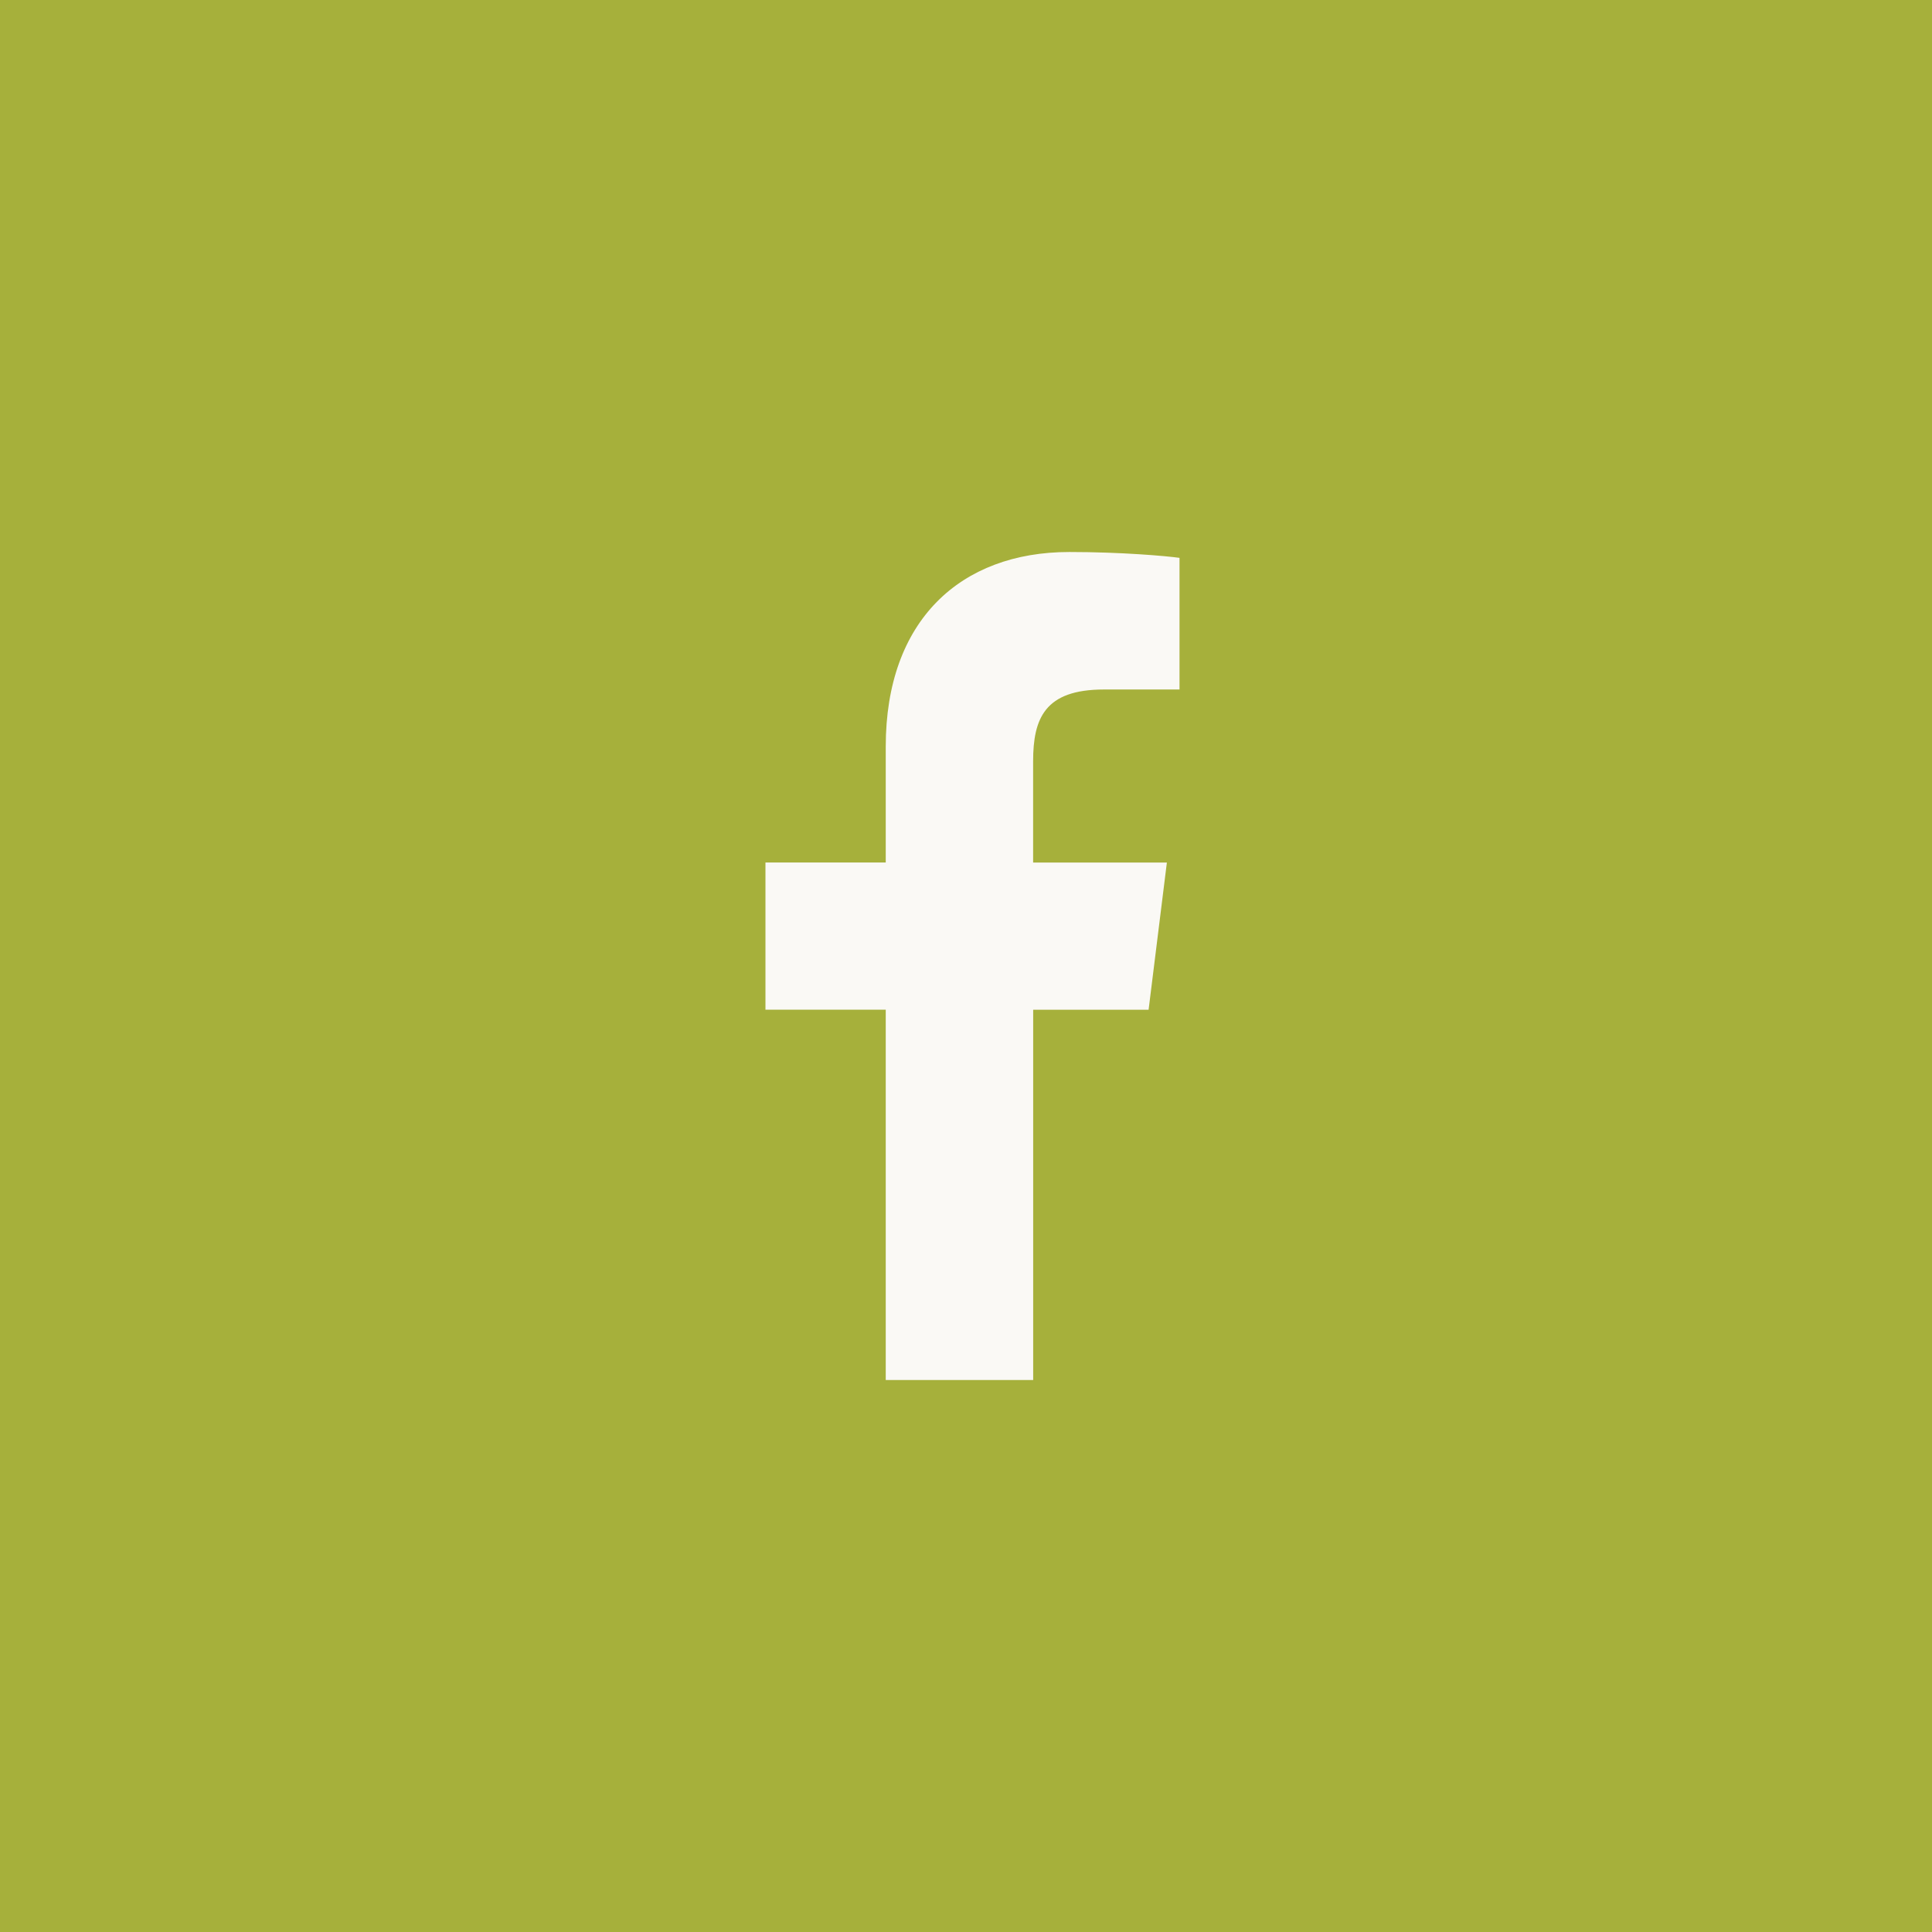 <svg width="35" height="35" viewBox="0 0 35 35" fill="none" xmlns="http://www.w3.org/2000/svg">
<rect width="35" height="35" fill="#A6B03B"/>
<g clip-path="url(#clip0_41_2345)">
<path d="M19.998 12.491H21.368V10.106C21.131 10.073 20.319 10 19.373 10C17.398 10 16.046 11.242 16.046 13.524V15.625H13.867V18.291H16.046V25H18.717V18.292H20.808L21.139 15.626H18.716V13.789C18.717 13.018 18.924 12.491 19.998 12.491Z" fill="#FAF9F5"/>
</g>
<defs>
<clipPath id="clip0_41_2345">
<rect width="15" height="15" fill="white" transform="translate(10 10)"/>
</clipPath>
</defs>
</svg>
